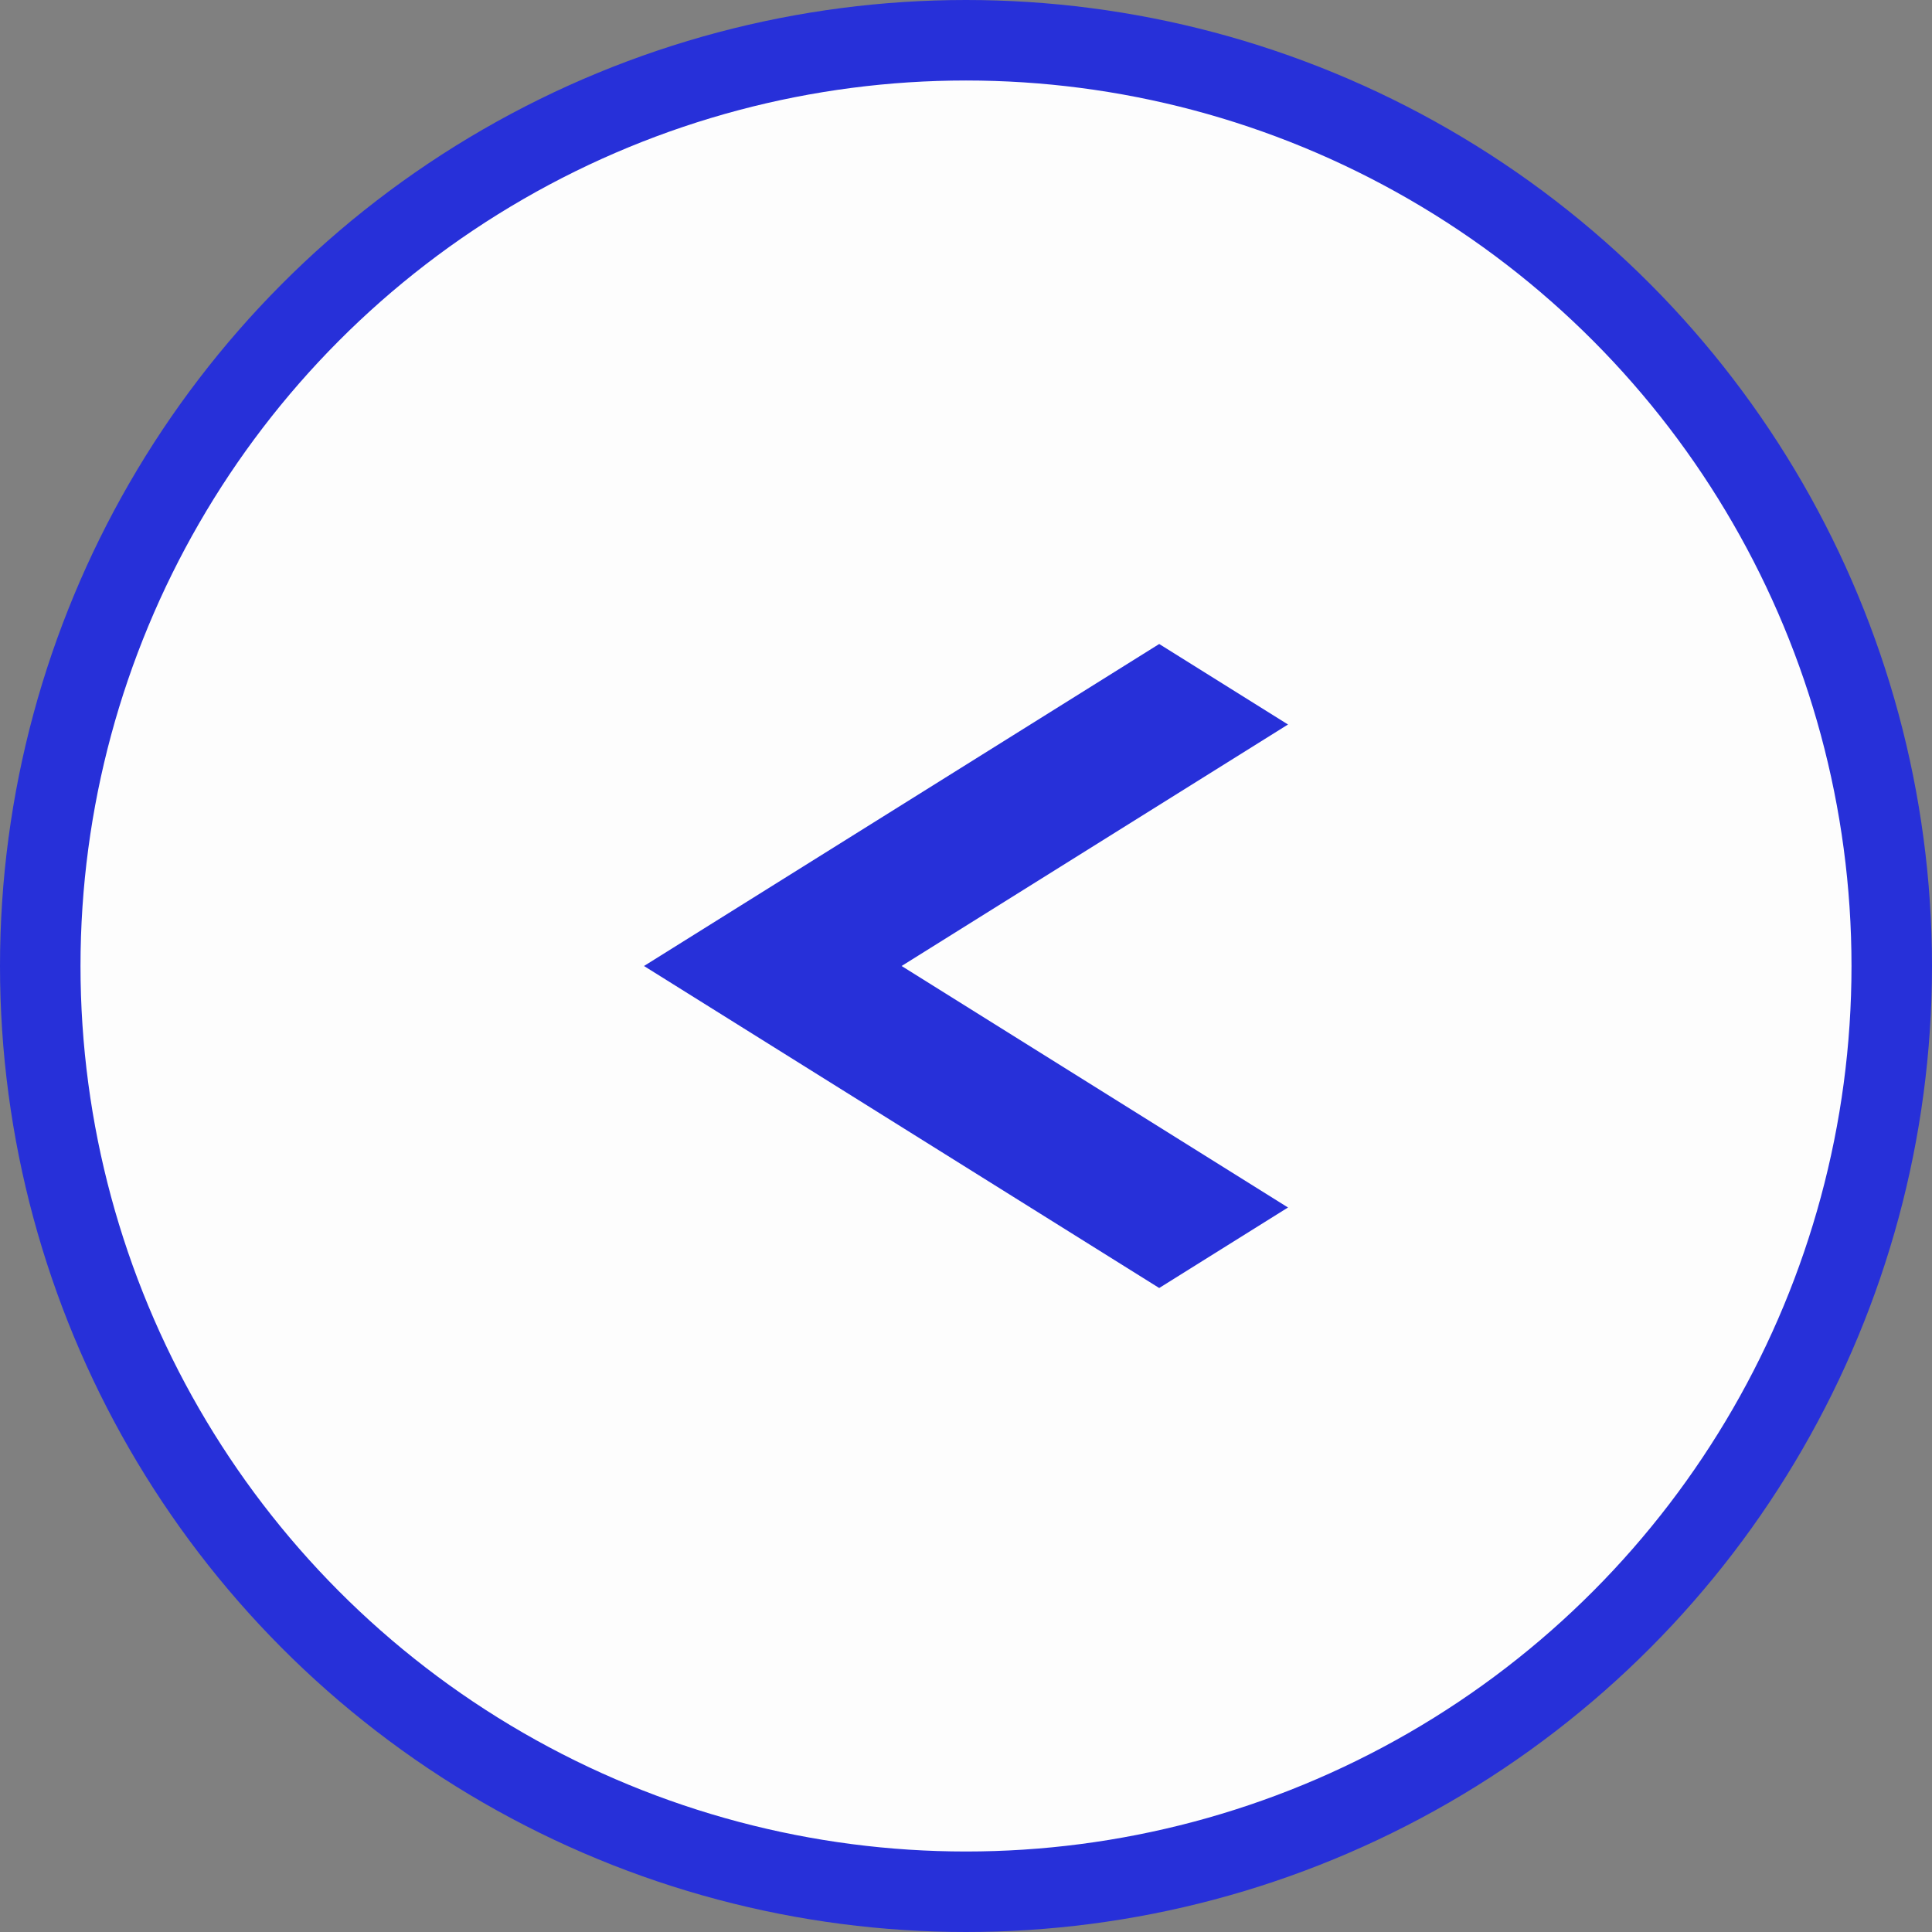 <svg width="24" height="24" viewBox="0 0 24 24" fill="none" xmlns="http://www.w3.org/2000/svg">
<rect x="0" y="0" width="24" height="24" fill="#808080" stroke="none"/>
<circle cx="12" cy="12" r="11.5" transform="matrix(-1 0 0 1 24 0)" fill="#FDFDFD" stroke="#2730d9"/>
<path fill-rule="evenodd" clip-rule="evenodd" d="M14.4 8L16 9L11.2 12L16 15L14.4 16L8 12L14.4 8Z" fill="#2730d9"/>
</svg>
